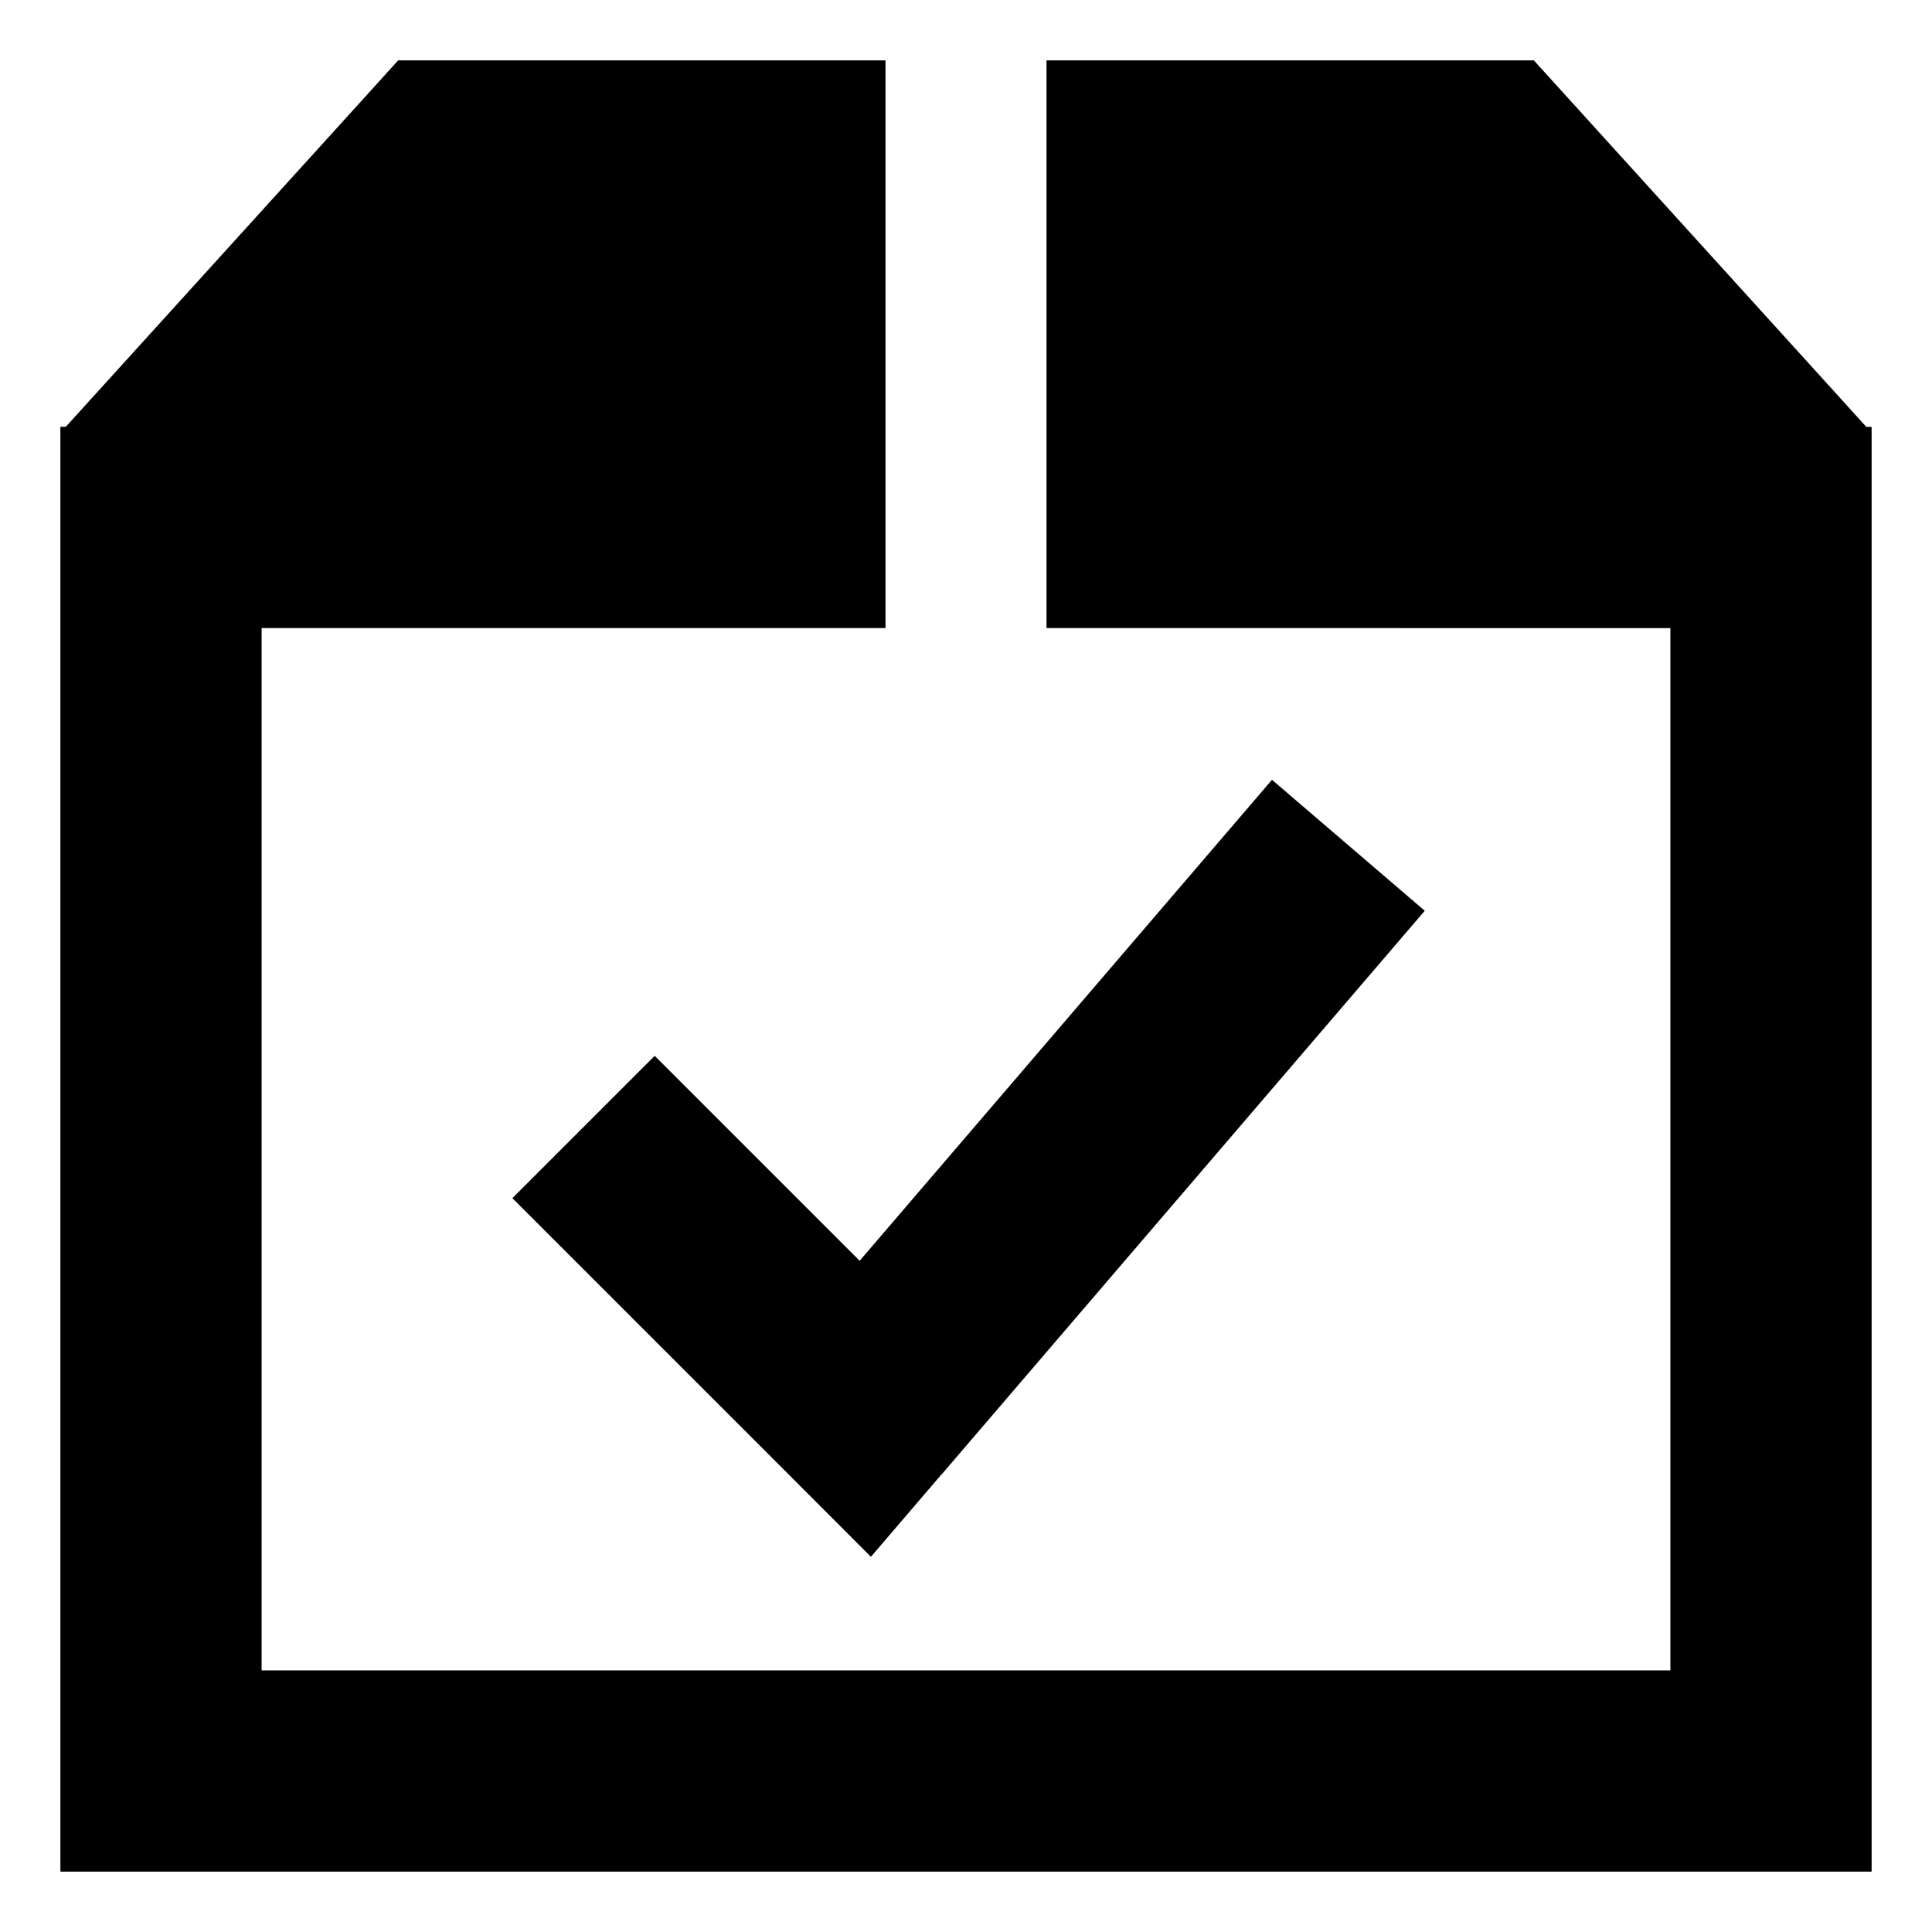 <svg xmlns="http://www.w3.org/2000/svg" fill="none" viewBox="0 0 24 24" id="Shipment-Check--Streamline-Sharp-Remix">
  <desc>
    Shipment Check Streamline Icon: https://streamlinehq.com
  </desc>
  <g id="Remix/Shipping/shipment-check--shipping-parcel-shipment-check-approved">
    <path id="Union" fill="#000000" fill-rule="evenodd" d="M20.75 7.803 13 7.802V0.75h6.054l0.372 0.41 3.5 3.858 0.258 0.285 0.066 0v2.499L23.25 22v1.25H0.75V5.302l0.067 0 0.257 -0.283 3.5 -3.858L4.946 0.75H11v7.052l-2.439 -0H3.25V20.75h17.5l0 -12.947ZM11.699 18.314l6 -7 -1.898 -1.627 -5.122 5.975 -2.546 -2.546 -1.768 1.768 3.5 3.5 0.954 0.955 0.878 -1.025Z" clip-rule="evenodd" stroke-width="1"></path>
  </g>
</svg>